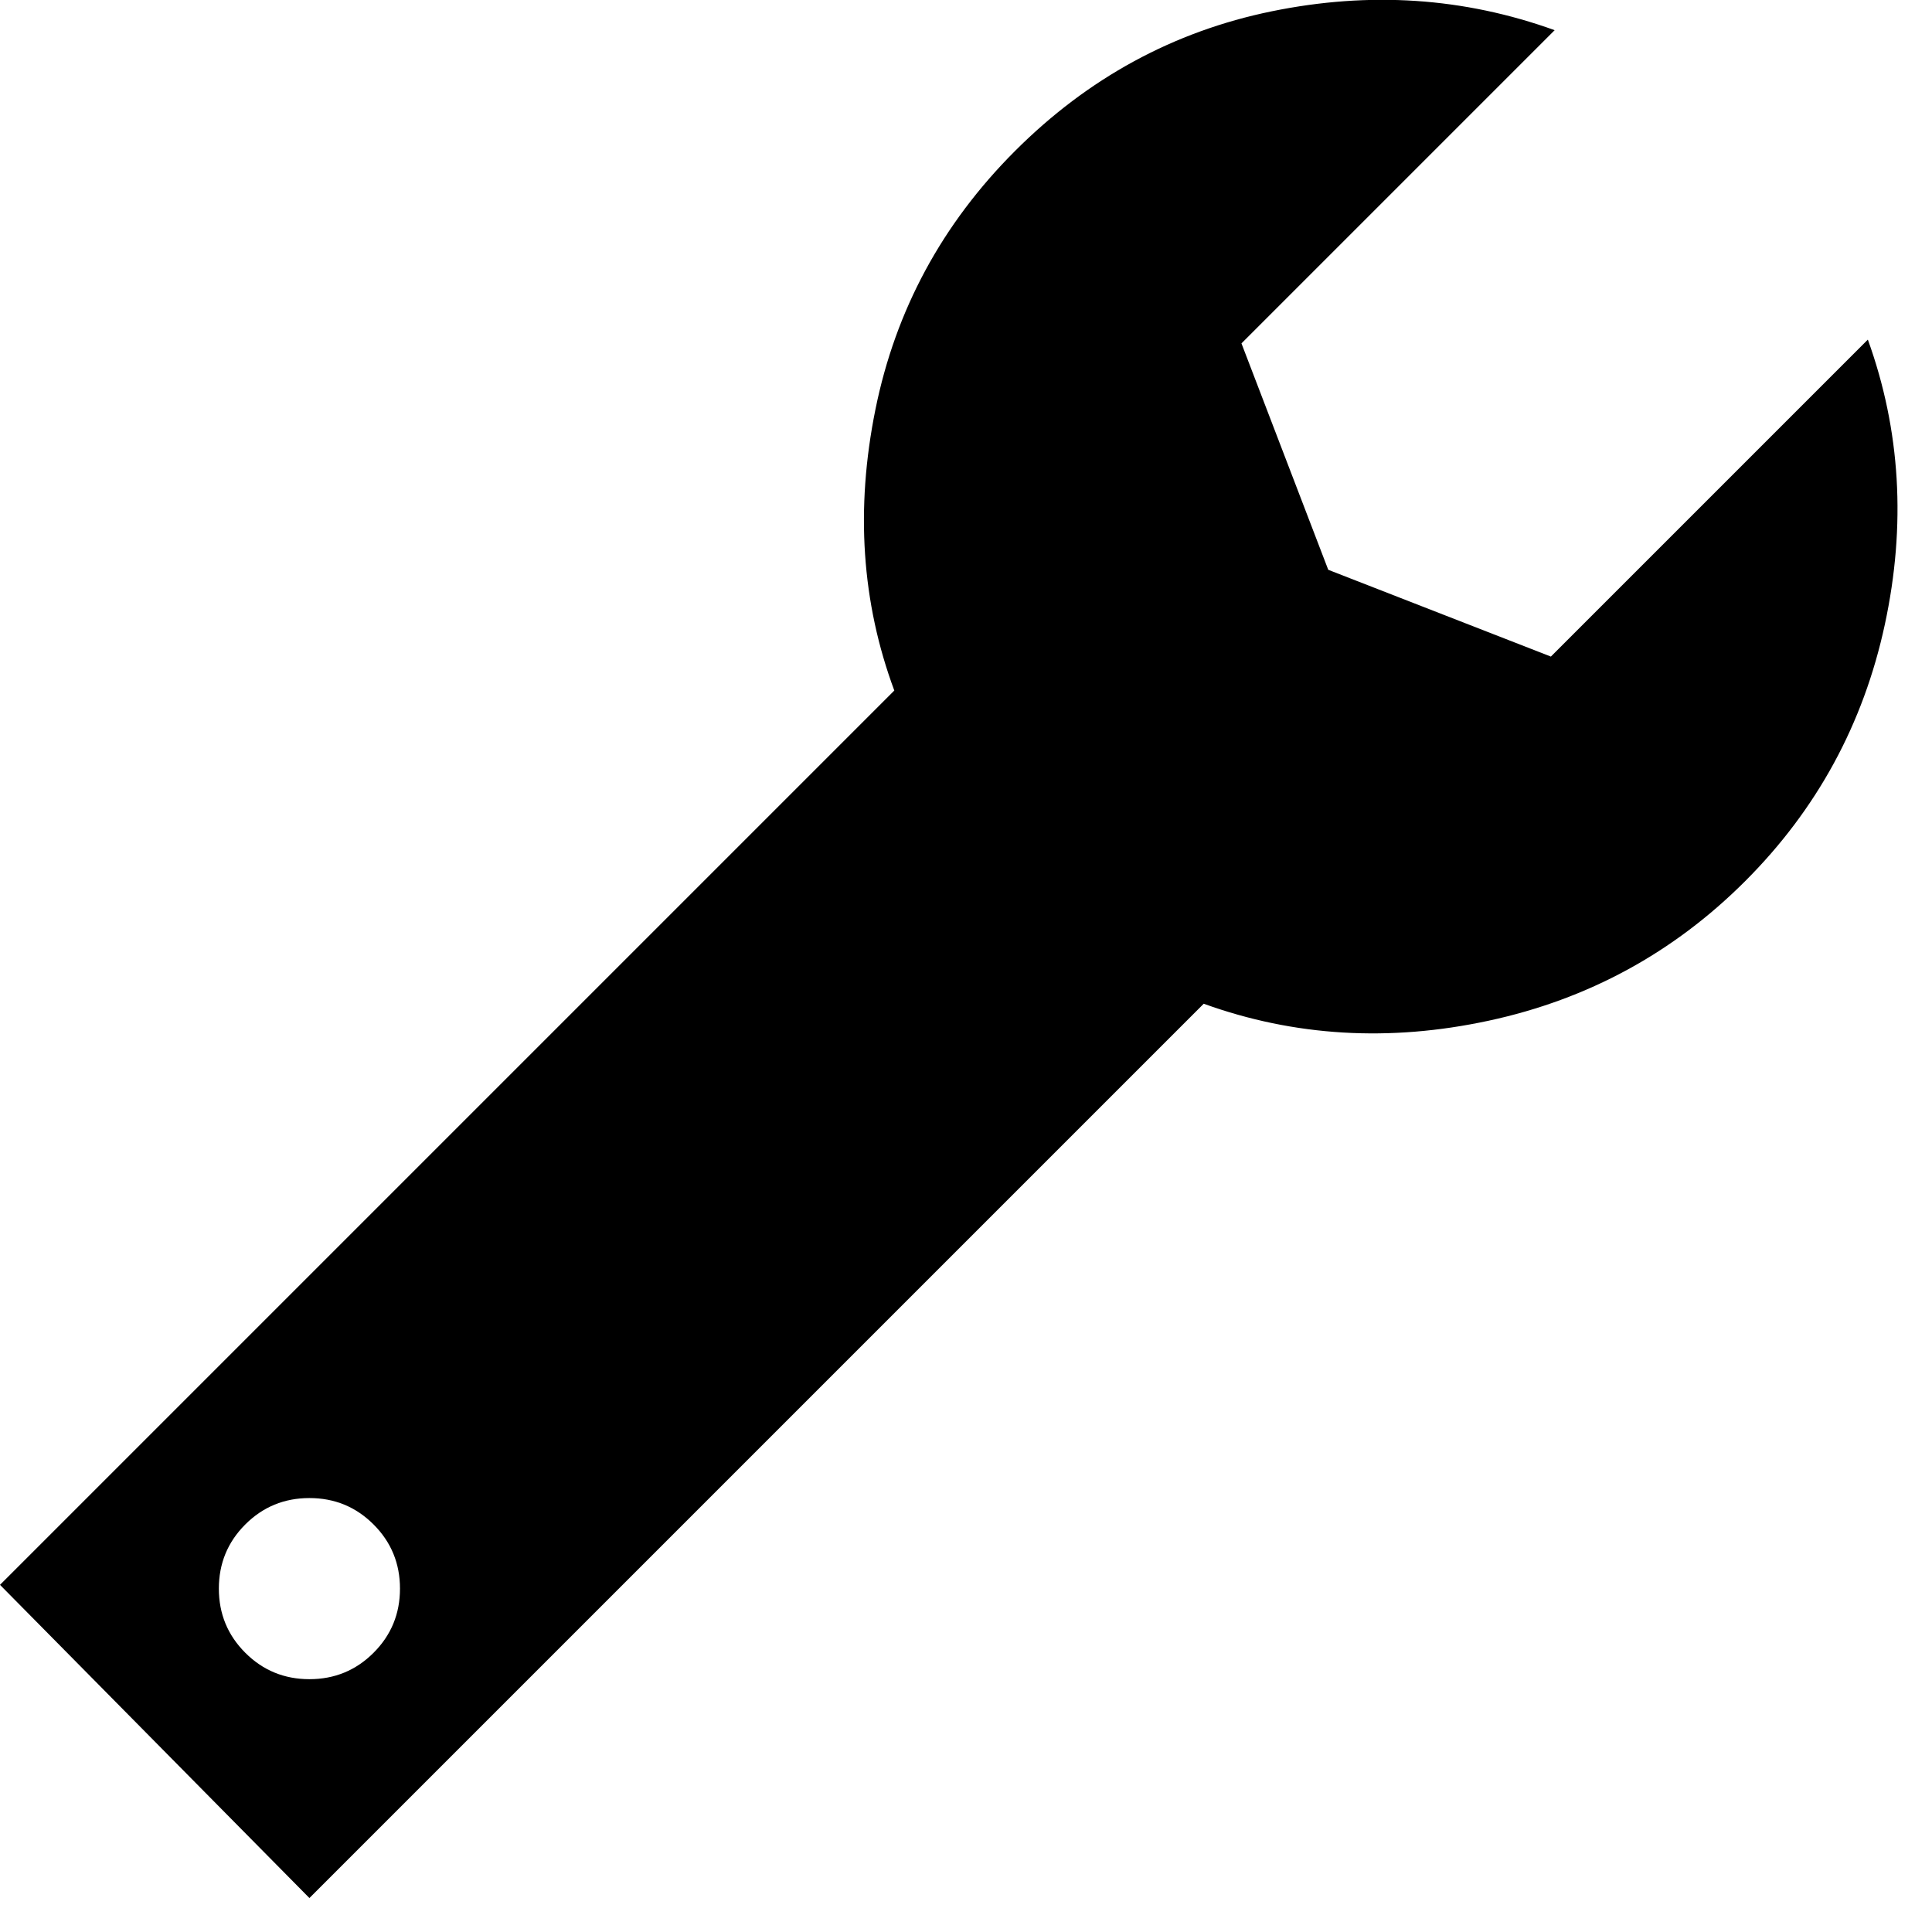 <svg height="1000px" width="1000px" xmlns="http://www.w3.org/2000/svg">
  <g>
    <path d="M0 820.312c0 0 462.891 -462.891 462.891 -462.891c-16.927 -45.573 -20.183 -94.075 -9.766 -145.507c10.417 -51.433 34.505 -96.029 72.266 -133.789c37.76 -37.761 82.031 -61.849 132.812 -72.266c50.781 -10.417 99.61 -7.162 146.485 9.766c0 0 -162.11 162.109 -162.11 162.109c0 0 44.922 117.187 44.922 117.187c0 0 115.234 44.922 115.234 44.922c0 0 164.063 -164.062 164.063 -164.062c16.927 46.875 19.857 96.028 8.789 147.461c-11.068 51.432 -35.156 95.703 -72.266 132.812c-37.109 37.11 -81.38 61.198 -132.812 72.266c-51.432 11.068 -100.586 8.138 -147.461 -8.789c0 0 -462.891 462.89 -462.891 462.89c0 0 -160.156 -162.109 -160.156 -162.109m113.281 1.953c0 13.021 4.558 24.089 13.672 33.203c9.115 9.115 20.182 13.672 33.203 13.672c13.021 0 24.089 -4.557 33.203 -13.672c9.115 -9.114 13.672 -20.182 13.672 -33.203c0 -13.021 -4.557 -24.088 -13.672 -33.203c-9.114 -9.115 -20.182 -13.672 -33.203 -13.672c-13.021 0 -24.088 4.557 -33.203 13.672c-9.114 9.115 -13.672 20.182 -13.672 33.203c0 0 0 0 0 0" />
  </g>
</svg>